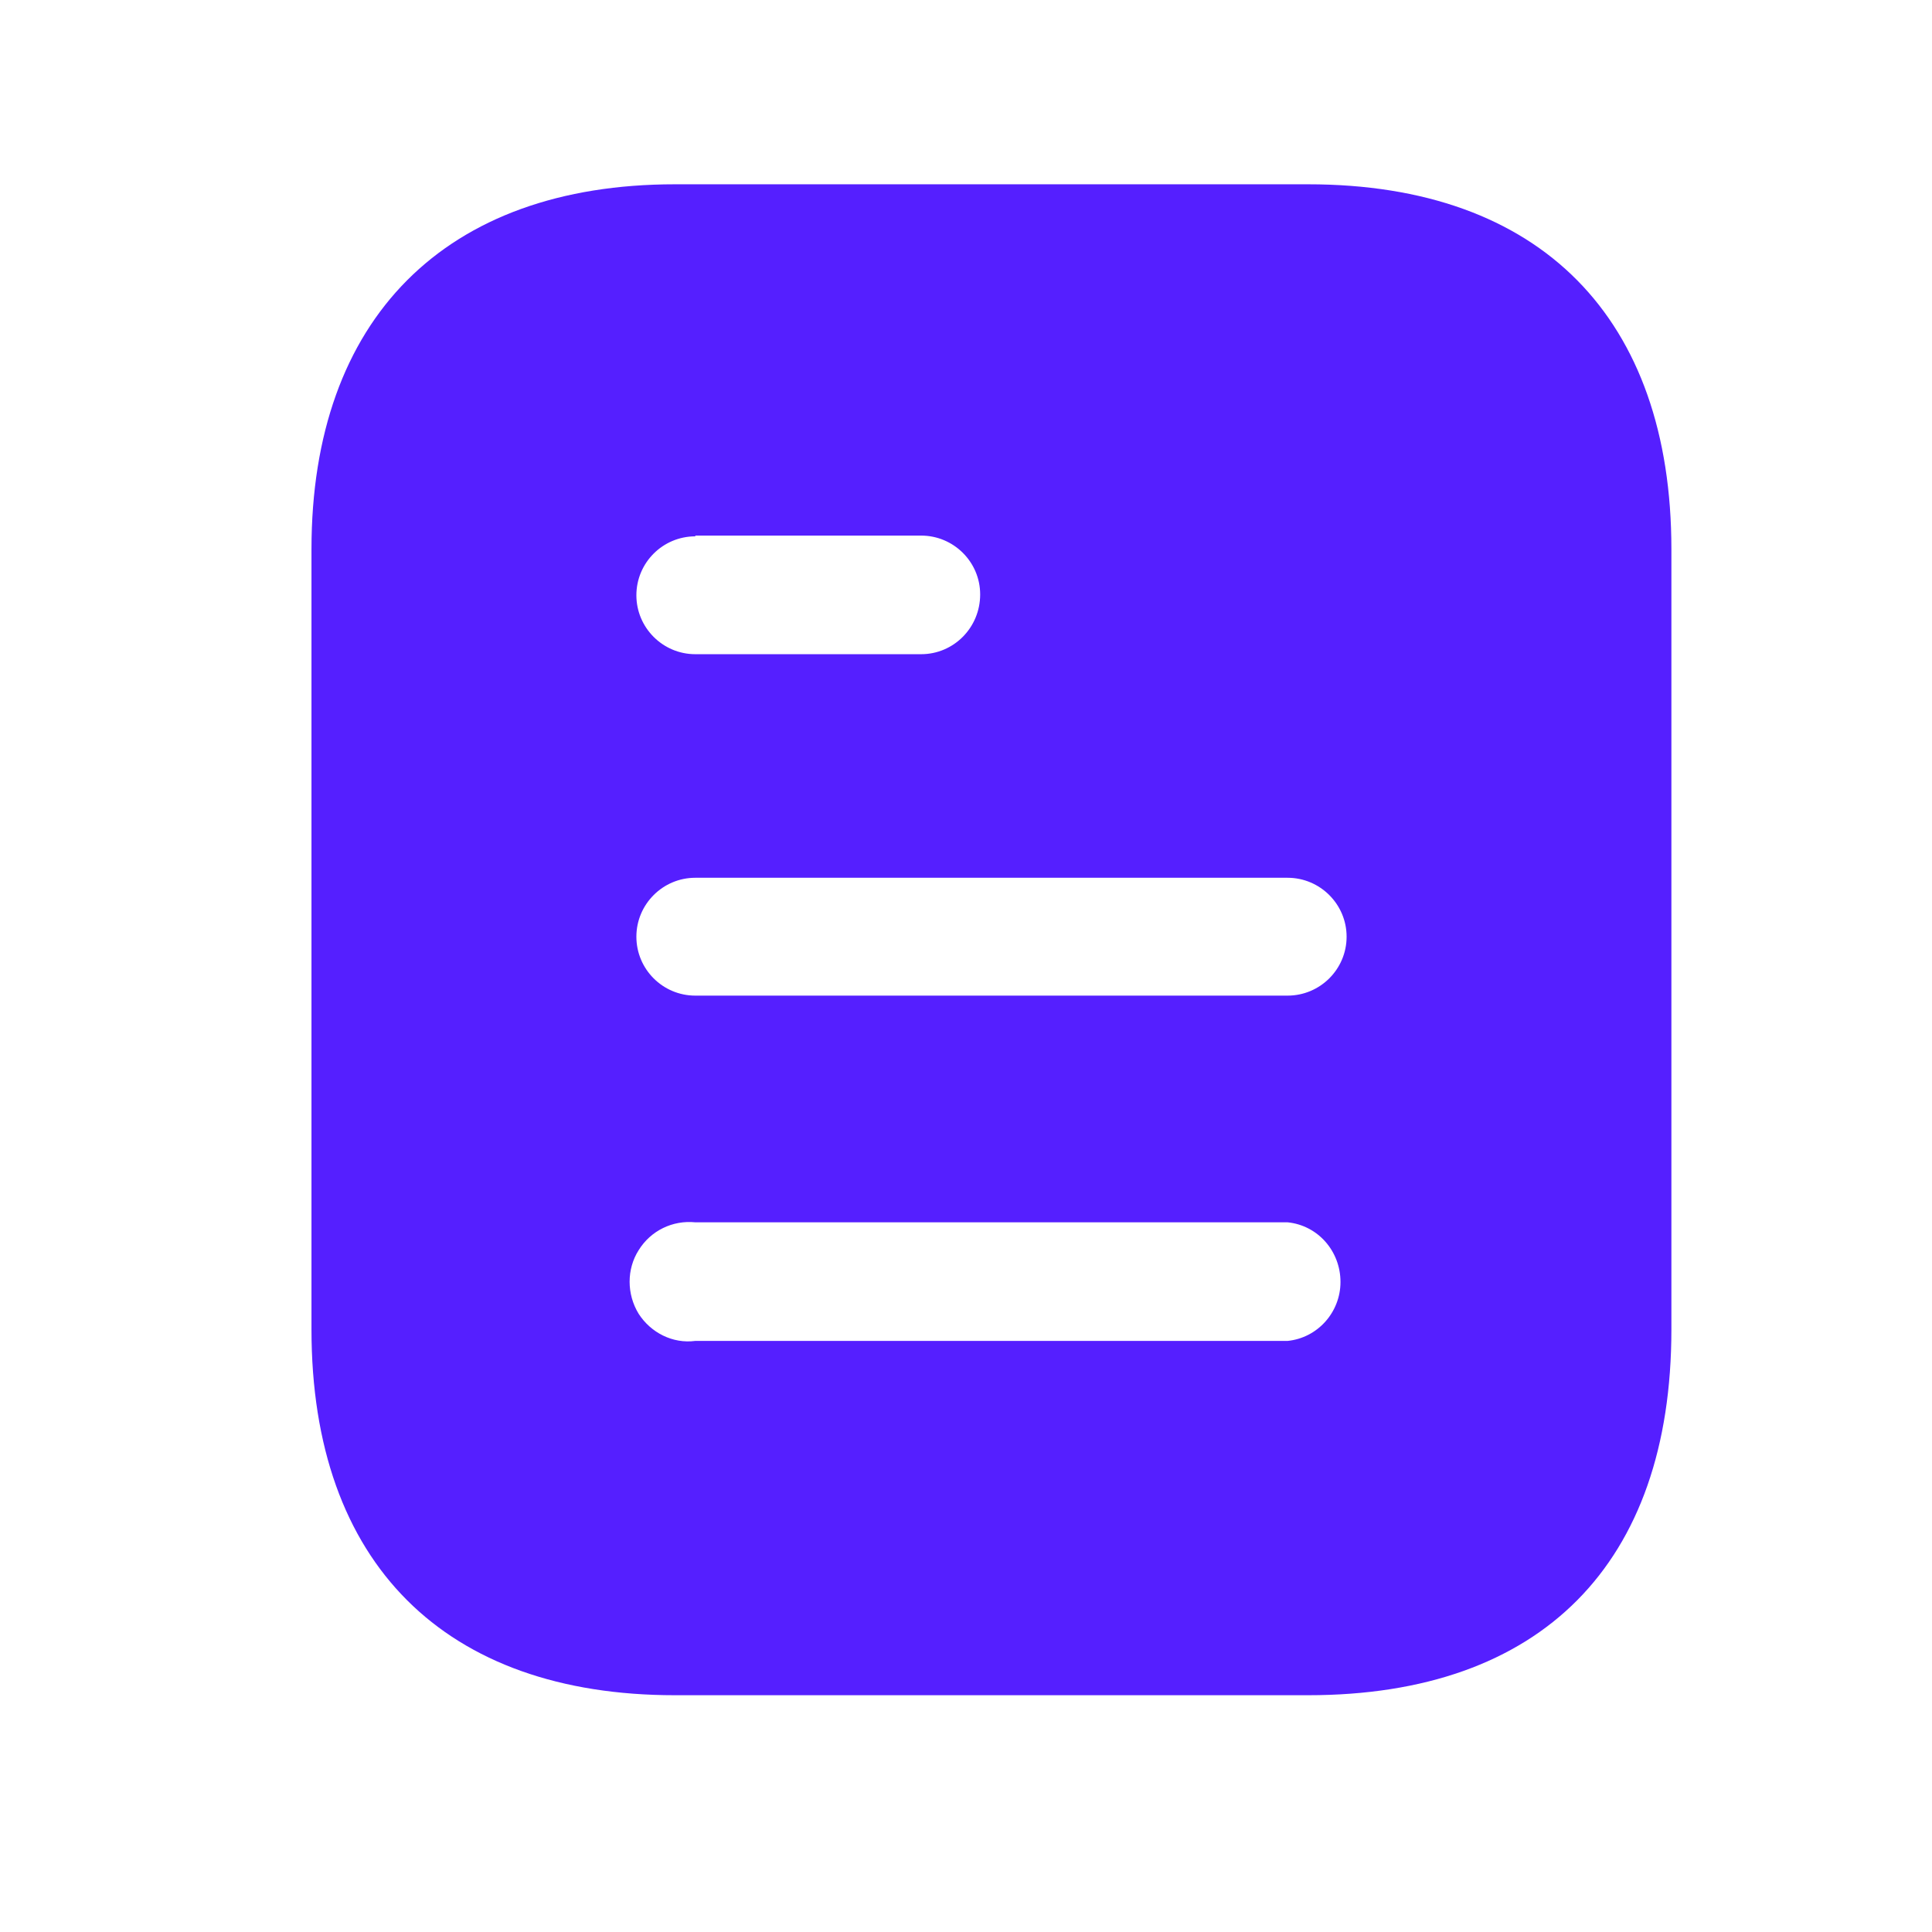 <svg width="18" height="18" viewBox="0 0 18 18" fill="none" xmlns="http://www.w3.org/2000/svg">
<path fill-rule="evenodd" clip-rule="evenodd" d="M6.288 1.717H12.187C14.361 1.717 15.572 2.97 15.572 5.116V12.387C15.572 14.569 14.361 15.794 12.187 15.794H6.288C4.148 15.794 2.902 14.569 2.902 12.387V5.116C2.902 2.97 4.148 1.717 6.288 1.717ZM6.478 4.997V4.99H8.582C8.885 4.99 9.132 5.236 9.132 5.538C9.132 5.848 8.885 6.095 8.582 6.095H6.478C6.175 6.095 5.929 5.848 5.929 5.546C5.929 5.243 6.175 4.997 6.478 4.997ZM6.478 9.276H11.996C12.299 9.276 12.546 9.03 12.546 8.727C12.546 8.425 12.299 8.178 11.996 8.178H6.478C6.175 8.178 5.929 8.425 5.929 8.727C5.929 9.03 6.175 9.276 6.478 9.276ZM6.478 12.493H11.996C12.277 12.465 12.489 12.225 12.489 11.944C12.489 11.655 12.277 11.416 11.996 11.388H6.478C6.267 11.367 6.063 11.465 5.95 11.648C5.838 11.824 5.838 12.057 5.95 12.24C6.063 12.416 6.267 12.521 6.478 12.493Z" fill="#551FFF"/>
</svg>

